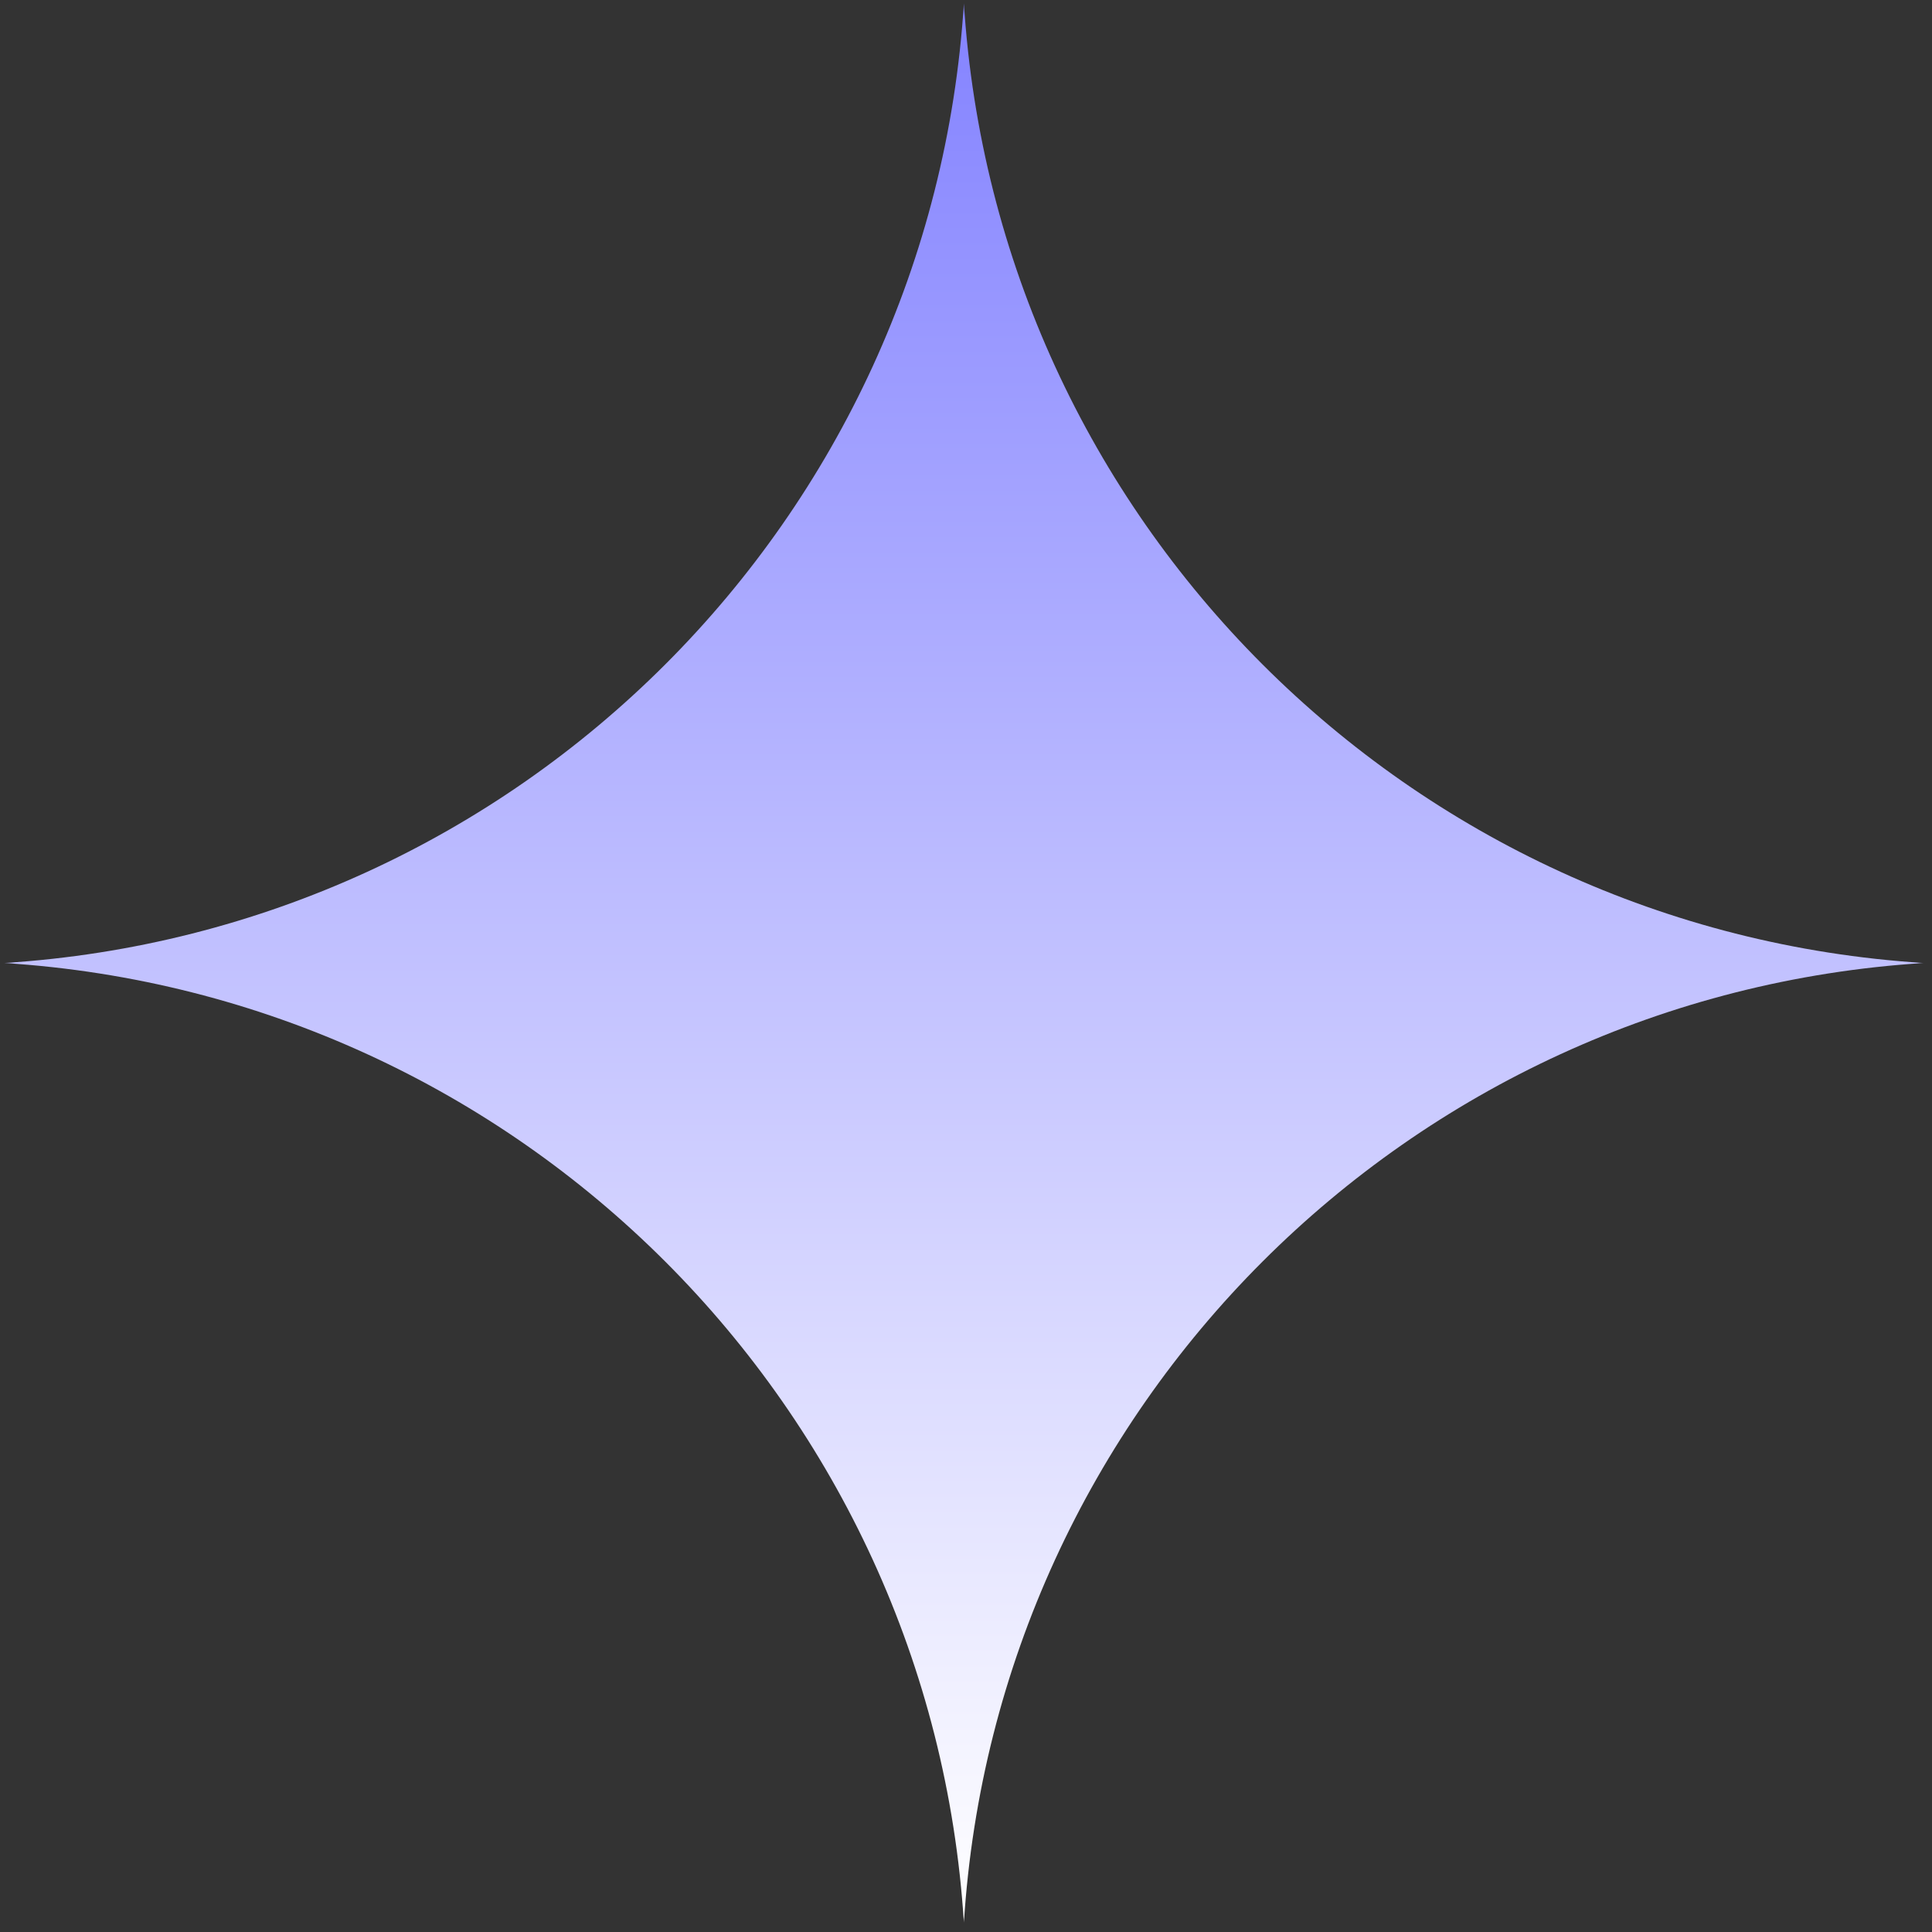 <svg width="194" height="194" viewBox="0 0 194 194" fill="none" xmlns="http://www.w3.org/2000/svg">
<rect x="0" y="0" width="194" height="194" fill="#333333" stroke="none"/>
<g clip-path="url(#clip0_617_1253)">
<mask id="mask0_617_1253" style="mask-type:luminance" maskUnits="userSpaceOnUse" x="0" y="0" width="194" height="194">
<path d="M193.161 0.326H0.416V193.071H193.161V0.326Z" fill="white"/>
</mask>
<g mask="url(#mask0_617_1253)">
<path d="M96.788 0.326C100.06 52.136 141.351 93.427 193.161 96.699C141.351 99.971 100.06 141.261 96.788 193.071C93.517 141.261 52.225 99.971 0.416 96.699C52.225 93.427 93.517 52.136 96.788 0.326Z" fill="url(#paint0_linear_617_1253)"/>
</g>
</g>
<defs>
<linearGradient id="paint0_linear_617_1253" x1="96.788" y1="0.326" x2="96.788" y2="193.071" gradientUnits="userSpaceOnUse">
<stop stop-color="#8483FF"/>
<stop offset="1" stop-color="white"/>
</linearGradient>
<clipPath id="clip0_617_1253">
<rect width="192.745" height="192.745" fill="white" transform="translate(0.416 0.326)"/>
</clipPath>
</defs>
</svg>
